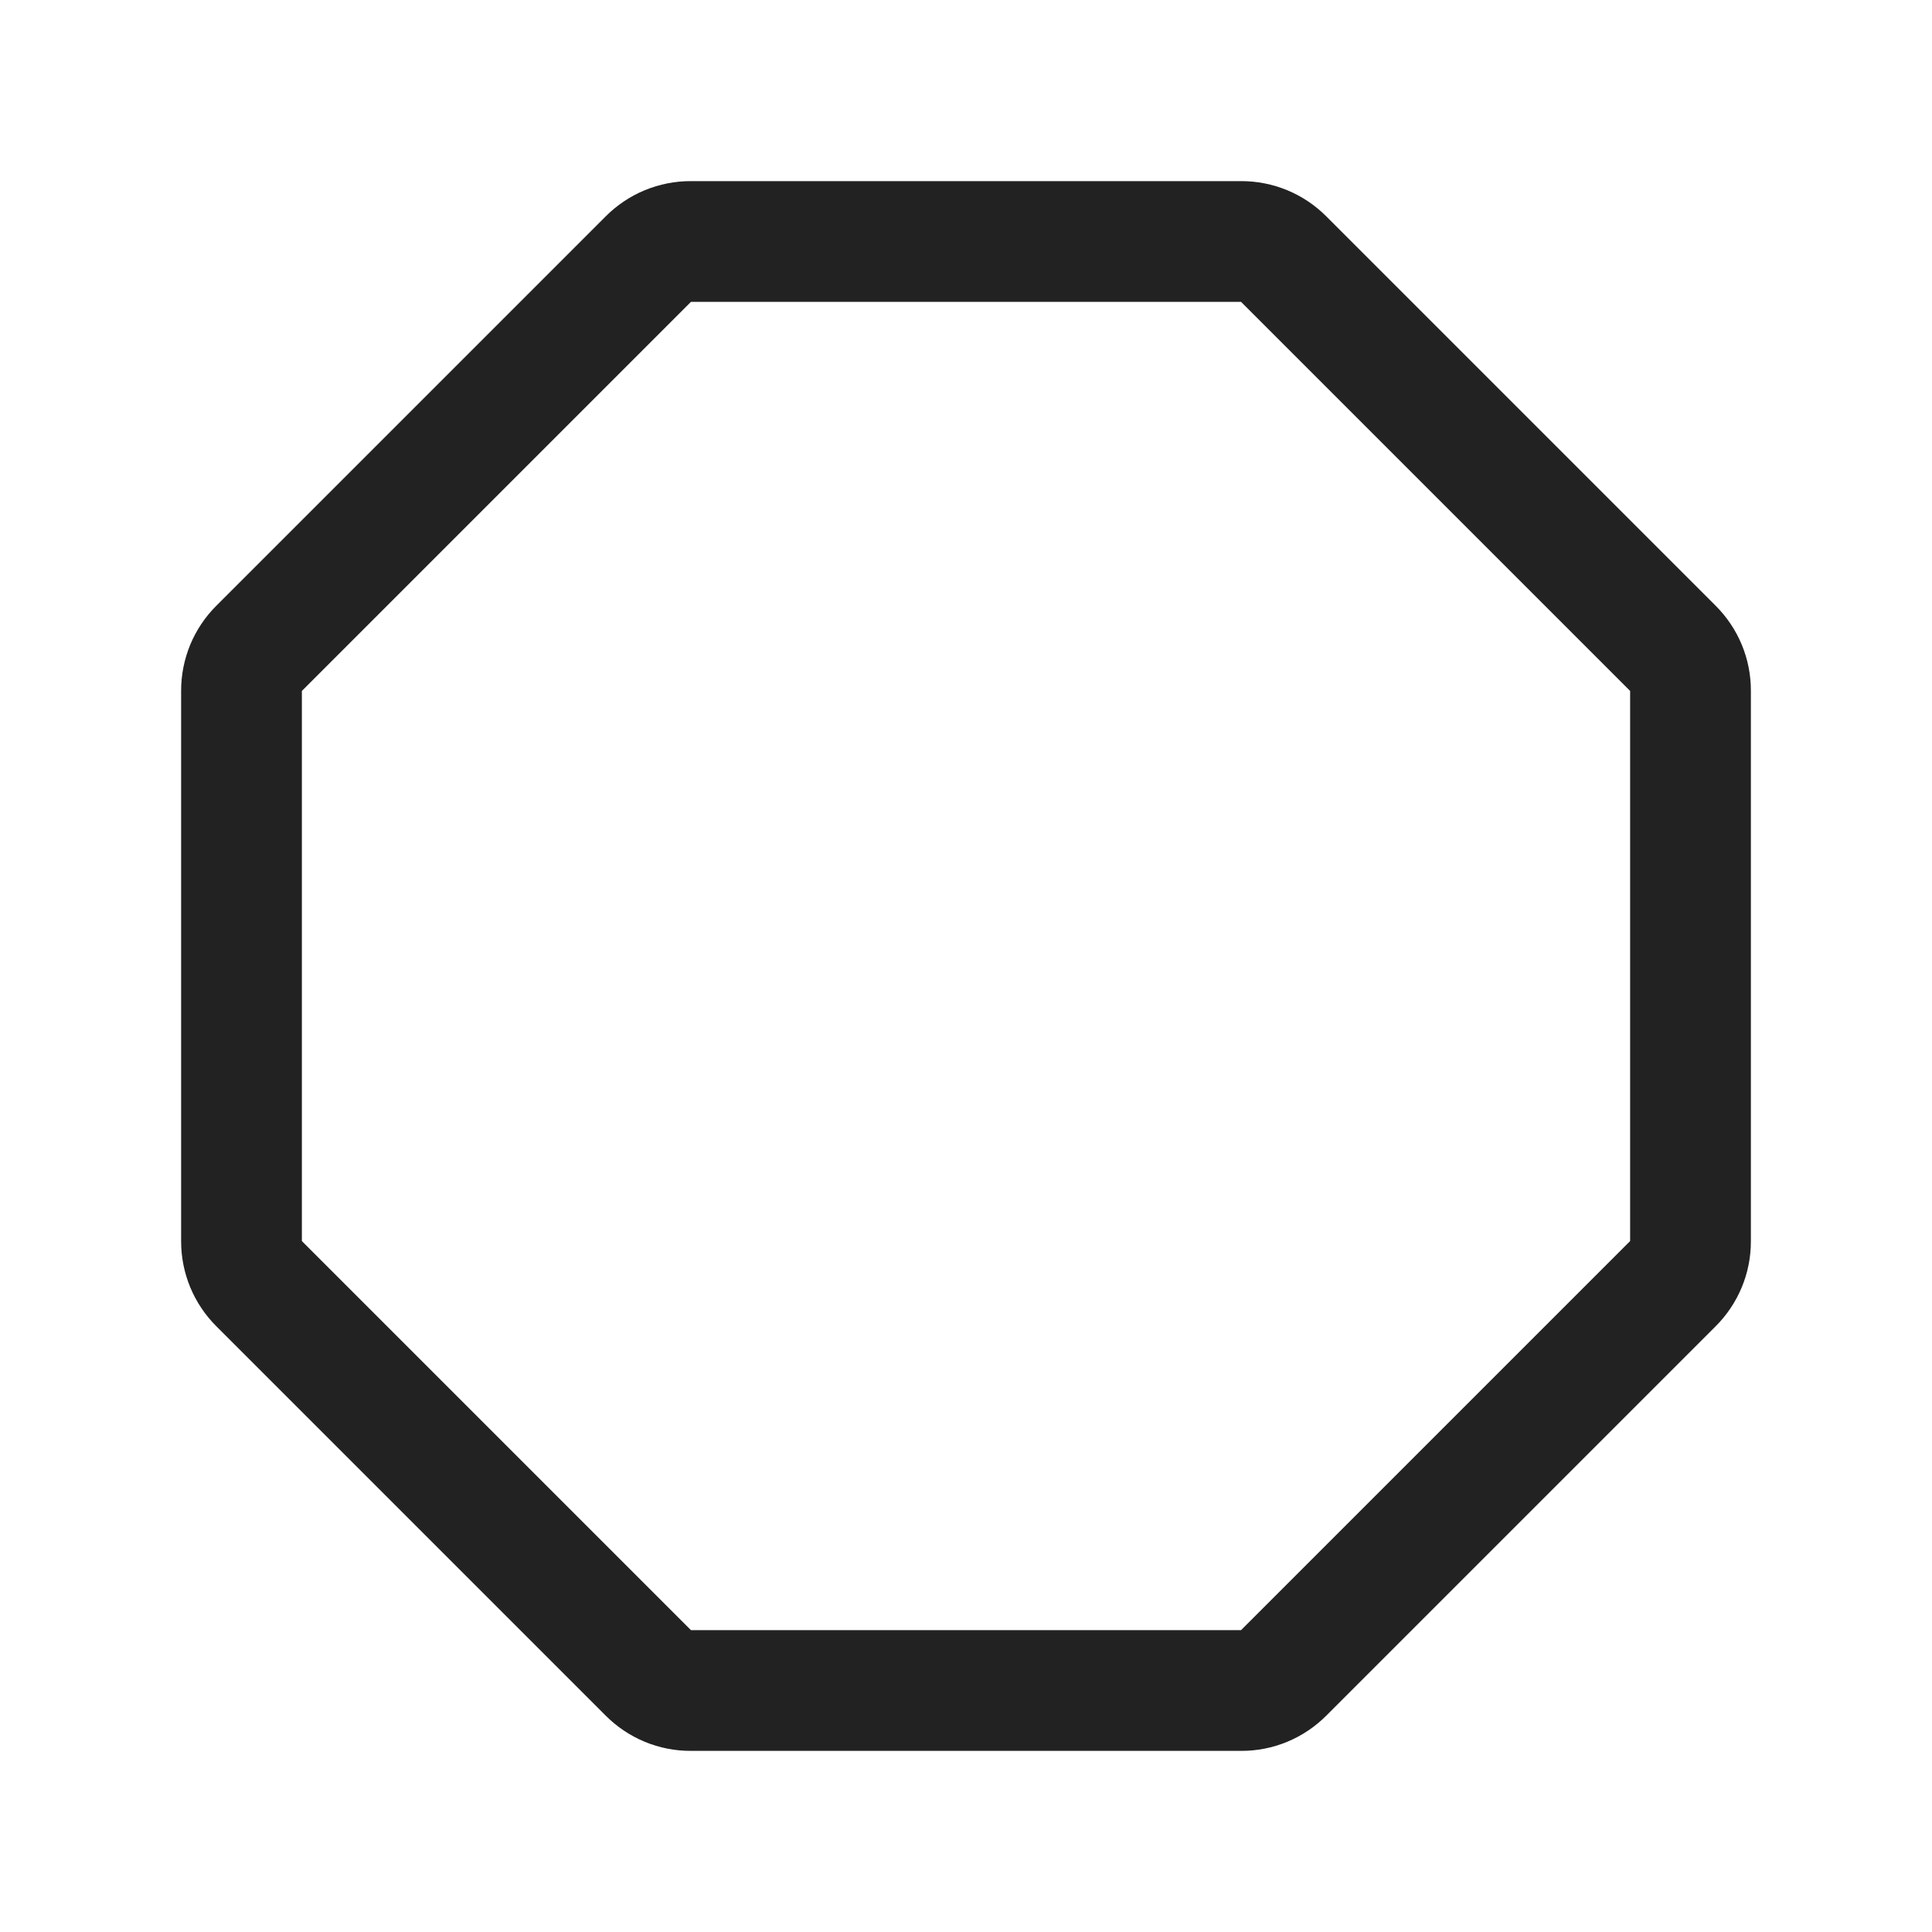 <svg width="32" height="32" viewBox="0 0 32 32" fill="none" xmlns="http://www.w3.org/2000/svg">
<path d="M28.414 10.03L21.97 3.586C21.785 3.4 21.565 3.252 21.322 3.151C21.079 3.051 20.819 2.999 20.556 3H11.444C11.181 2.999 10.921 3.051 10.678 3.151C10.435 3.252 10.215 3.4 10.03 3.586L3.586 10.03C3.4 10.215 3.252 10.435 3.151 10.678C3.051 10.921 2.999 11.181 3 11.444V20.556C2.999 20.819 3.051 21.079 3.151 21.322C3.252 21.565 3.4 21.785 3.586 21.97L10.03 28.414C10.215 28.6 10.435 28.748 10.678 28.849C10.921 28.95 11.181 29.001 11.444 29H20.556C20.819 29.001 21.079 28.95 21.322 28.849C21.565 28.748 21.785 28.6 21.97 28.414L28.414 21.97C28.6 21.785 28.748 21.565 28.849 21.322C28.95 21.079 29.001 20.819 29 20.556V11.444C29.001 11.181 28.95 10.921 28.849 10.678C28.748 10.435 28.6 10.215 28.414 10.03ZM27 20.556L20.556 27H11.444L5 20.556V11.444L11.444 5H20.556L27 11.444V20.556Z" fill="#222222"/>
</svg>
